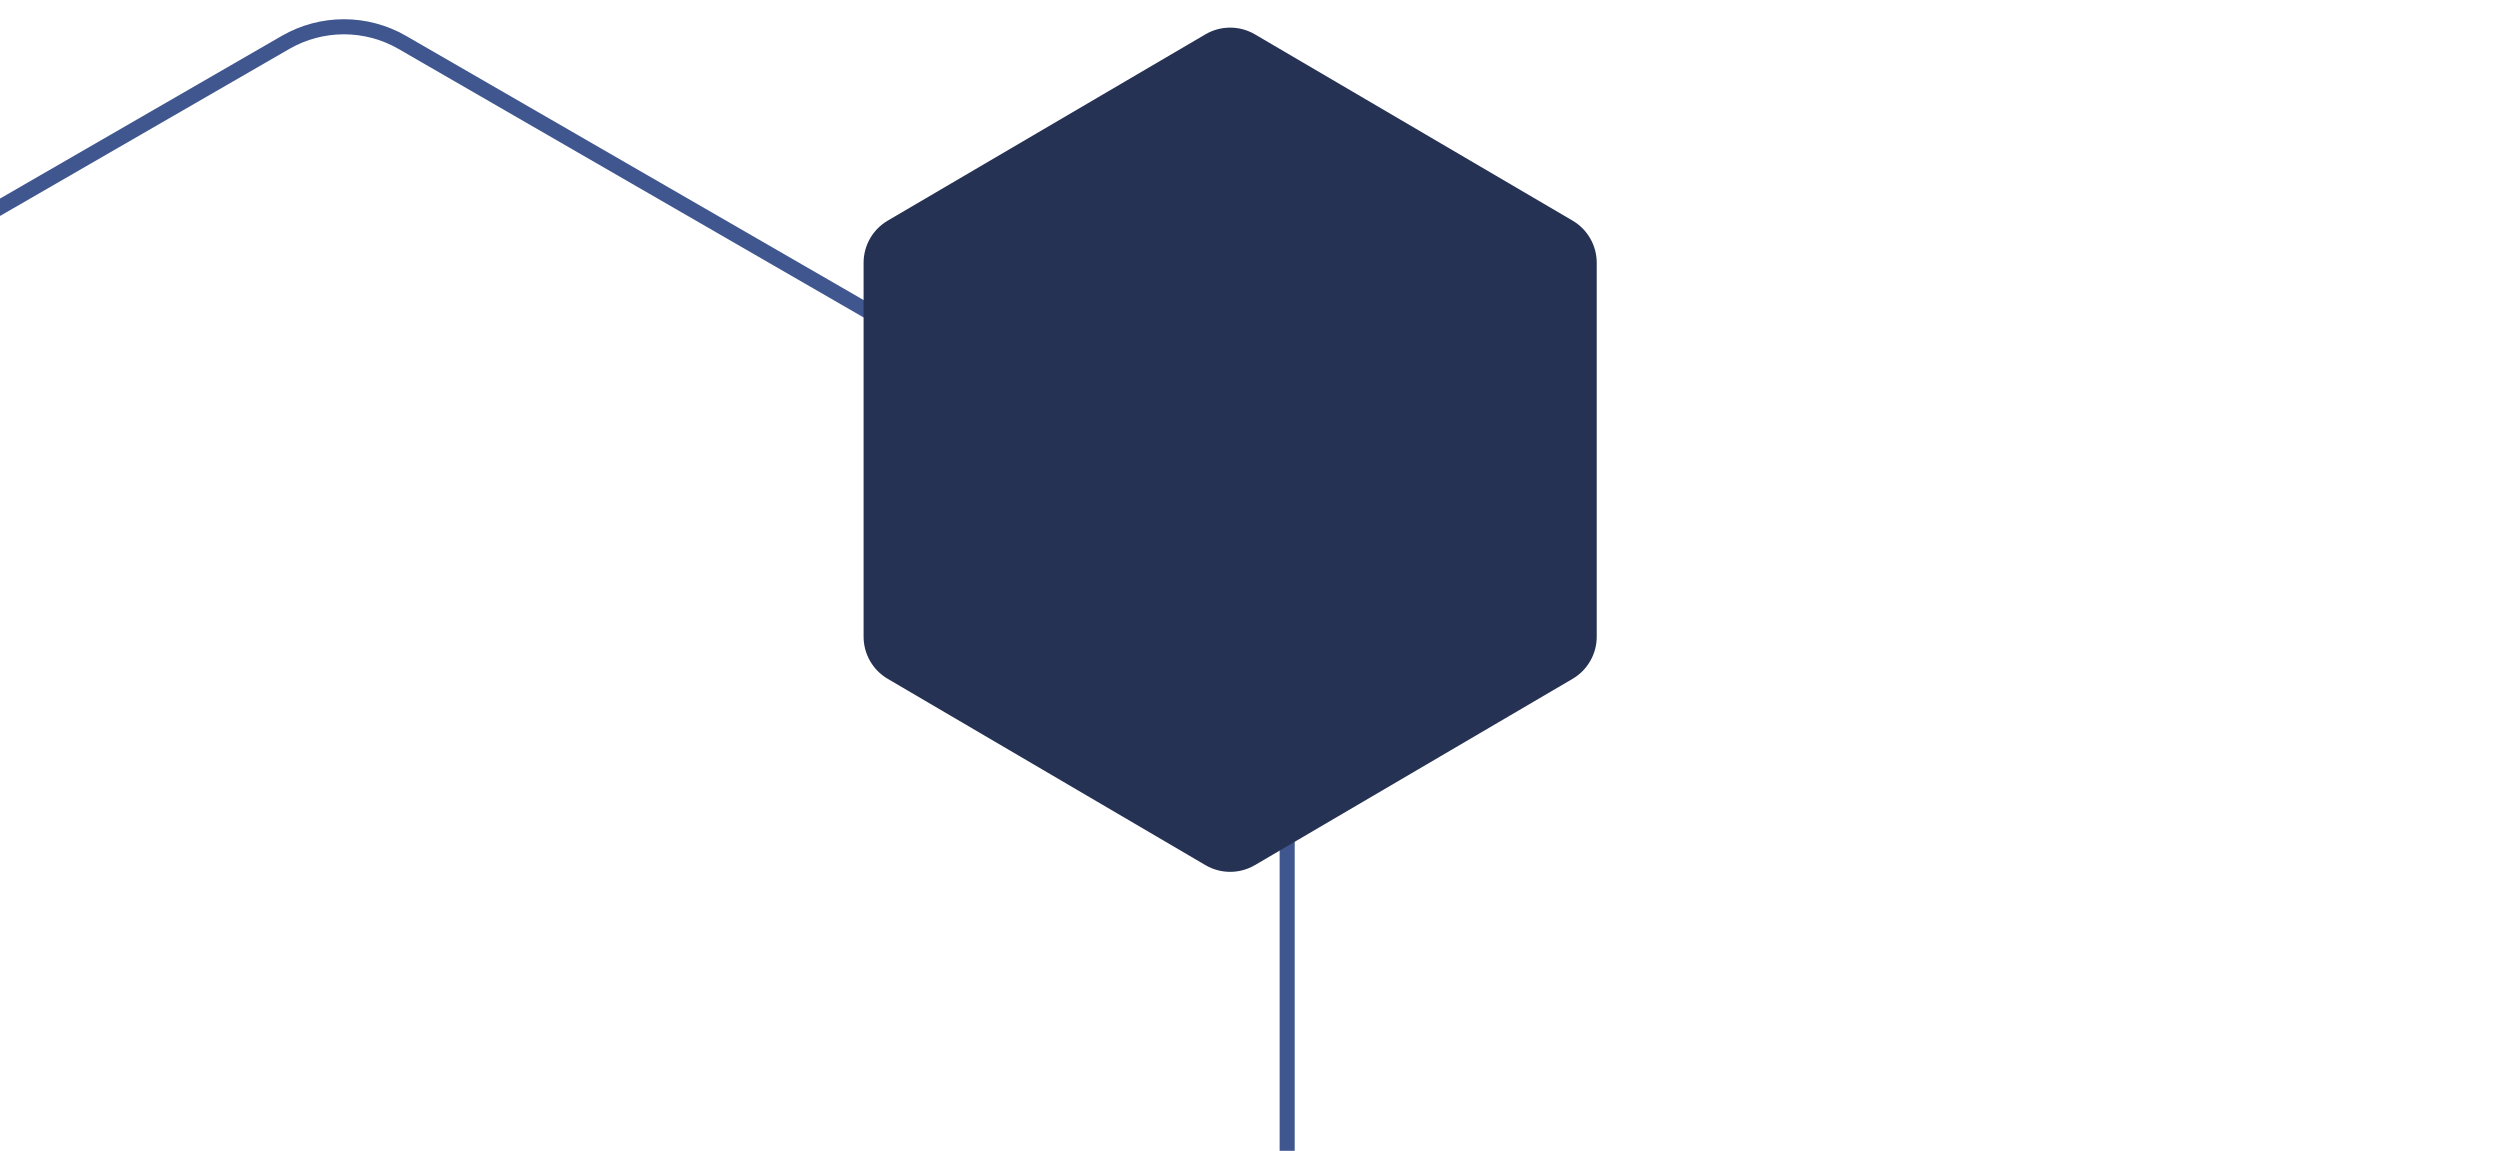 <svg width="189" height="87" viewBox="0 0 189 87" fill="none" xmlns="http://www.w3.org/2000/svg">
<g clip-path="url(#clip0_2382_8703)">
<path d="M21.587 3.206C24.318 1.63 27.682 1.63 30.413 3.206L92.897 39.281C95.628 40.858 97.31 43.772 97.31 46.925V119.075C97.31 122.228 95.628 125.142 92.897 126.719L30.413 162.794C27.682 164.37 24.318 164.37 21.587 162.794L-40.897 126.719C-43.628 125.142 -45.31 122.228 -45.31 119.075V46.925C-45.31 43.772 -43.628 40.858 -40.897 39.281L21.587 3.206Z" stroke="#40568E" stroke-width="1.14"/>
</g>
<path d="M91.13 2.596C92.285 1.919 93.715 1.919 94.87 2.596L118.886 16.679C120.018 17.342 120.713 18.556 120.713 19.868V48.132C120.713 49.444 120.018 50.658 118.886 51.321L94.87 65.403C93.715 66.081 92.285 66.081 91.13 65.403L67.114 51.321C65.982 50.658 65.287 49.444 65.287 48.132V19.868C65.287 18.556 65.982 17.342 67.114 16.679L91.13 2.596Z" fill="#253253"/>
<defs>
<clipPath id="clip0_2382_8703">
<rect width="224" height="166" fill="white" transform="translate(-35)"/>
</clipPath>
</defs>
</svg>
